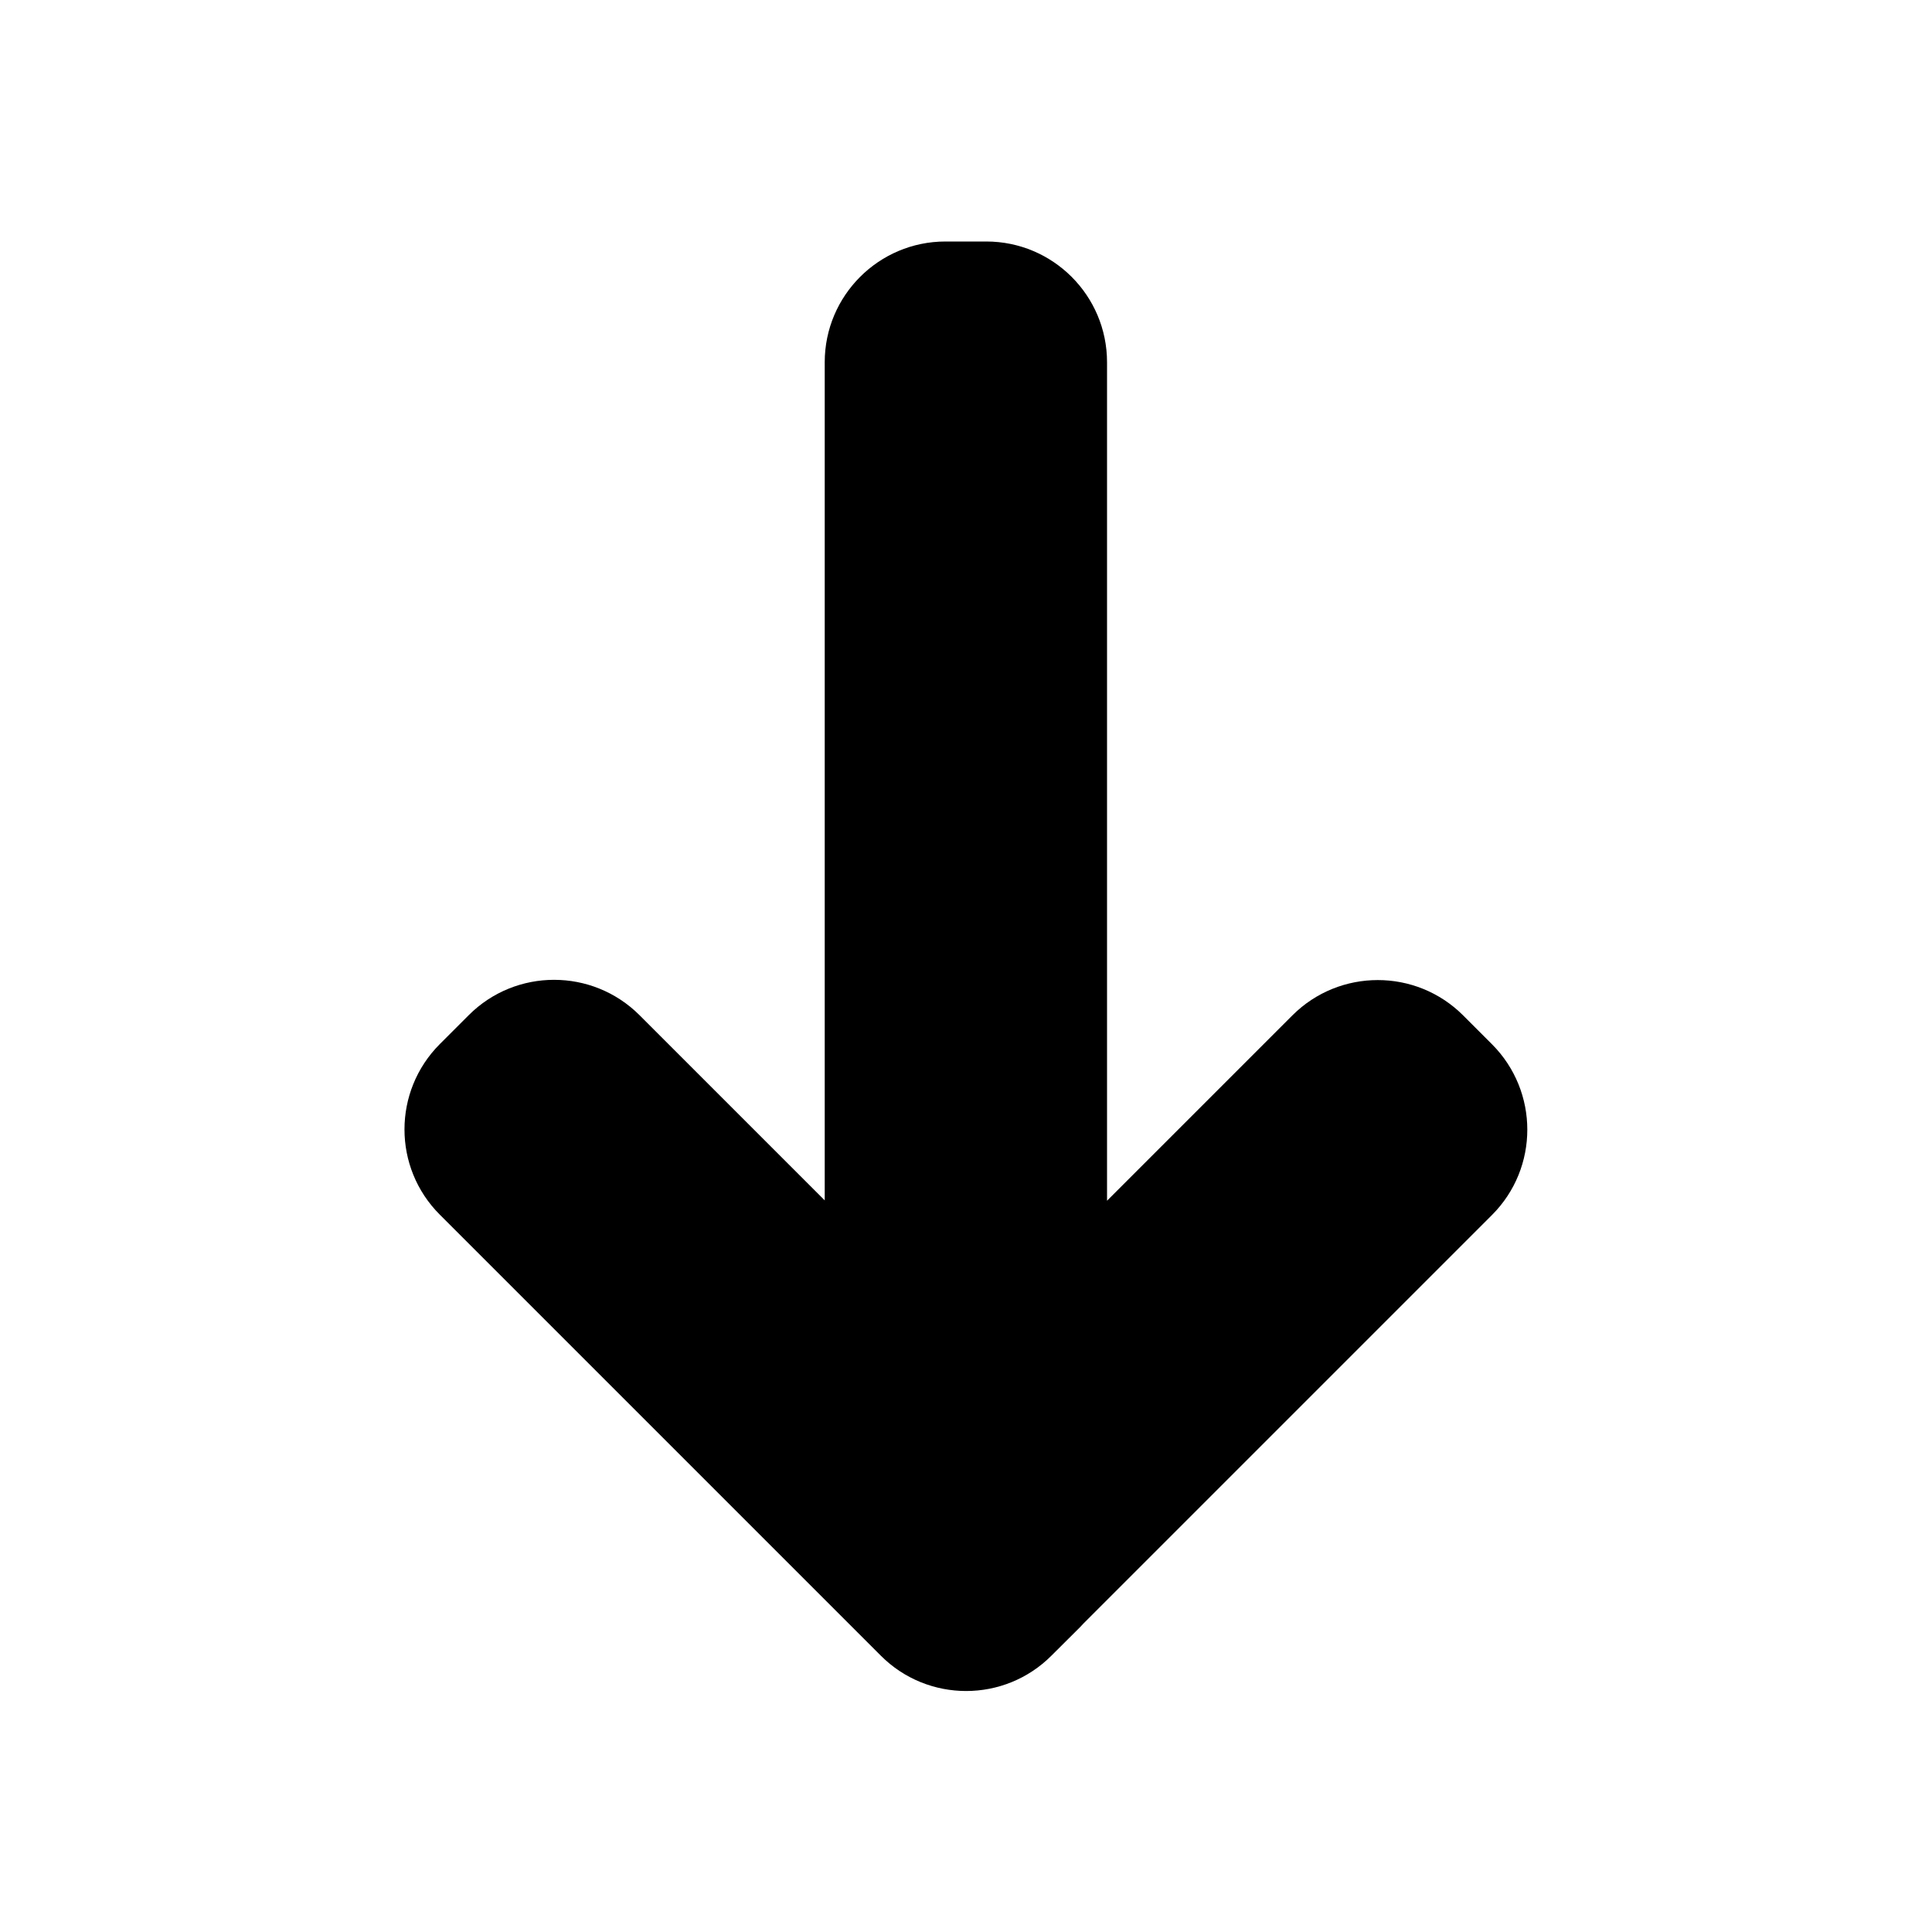 <svg xmlns="http://www.w3.org/2000/svg" width="16" height="16" fill="none" viewBox="0 0 16 16"><path fill="#000" d="M9.168 3L9.168 9.944L10.703 8.409C11.093 8.019 11.727 8.019 12.117 8.409L12.356 8.648C12.746 9.039 12.746 9.672 12.356 10.062L8.973 13.445C8.965 13.454 8.956 13.463 8.947 13.473L8.708 13.711C8.318 14.102 7.684 14.102 7.294 13.711L3.643 10.06C3.252 9.67 3.252 9.037 3.643 8.646L3.882 8.407C4.272 8.017 4.905 8.017 5.296 8.407L6.83 9.941L6.83 3C6.83 2.448 7.278 2 7.83 2L8.168 2C8.72 2 9.168 2.448 9.168 3Z"/></svg>